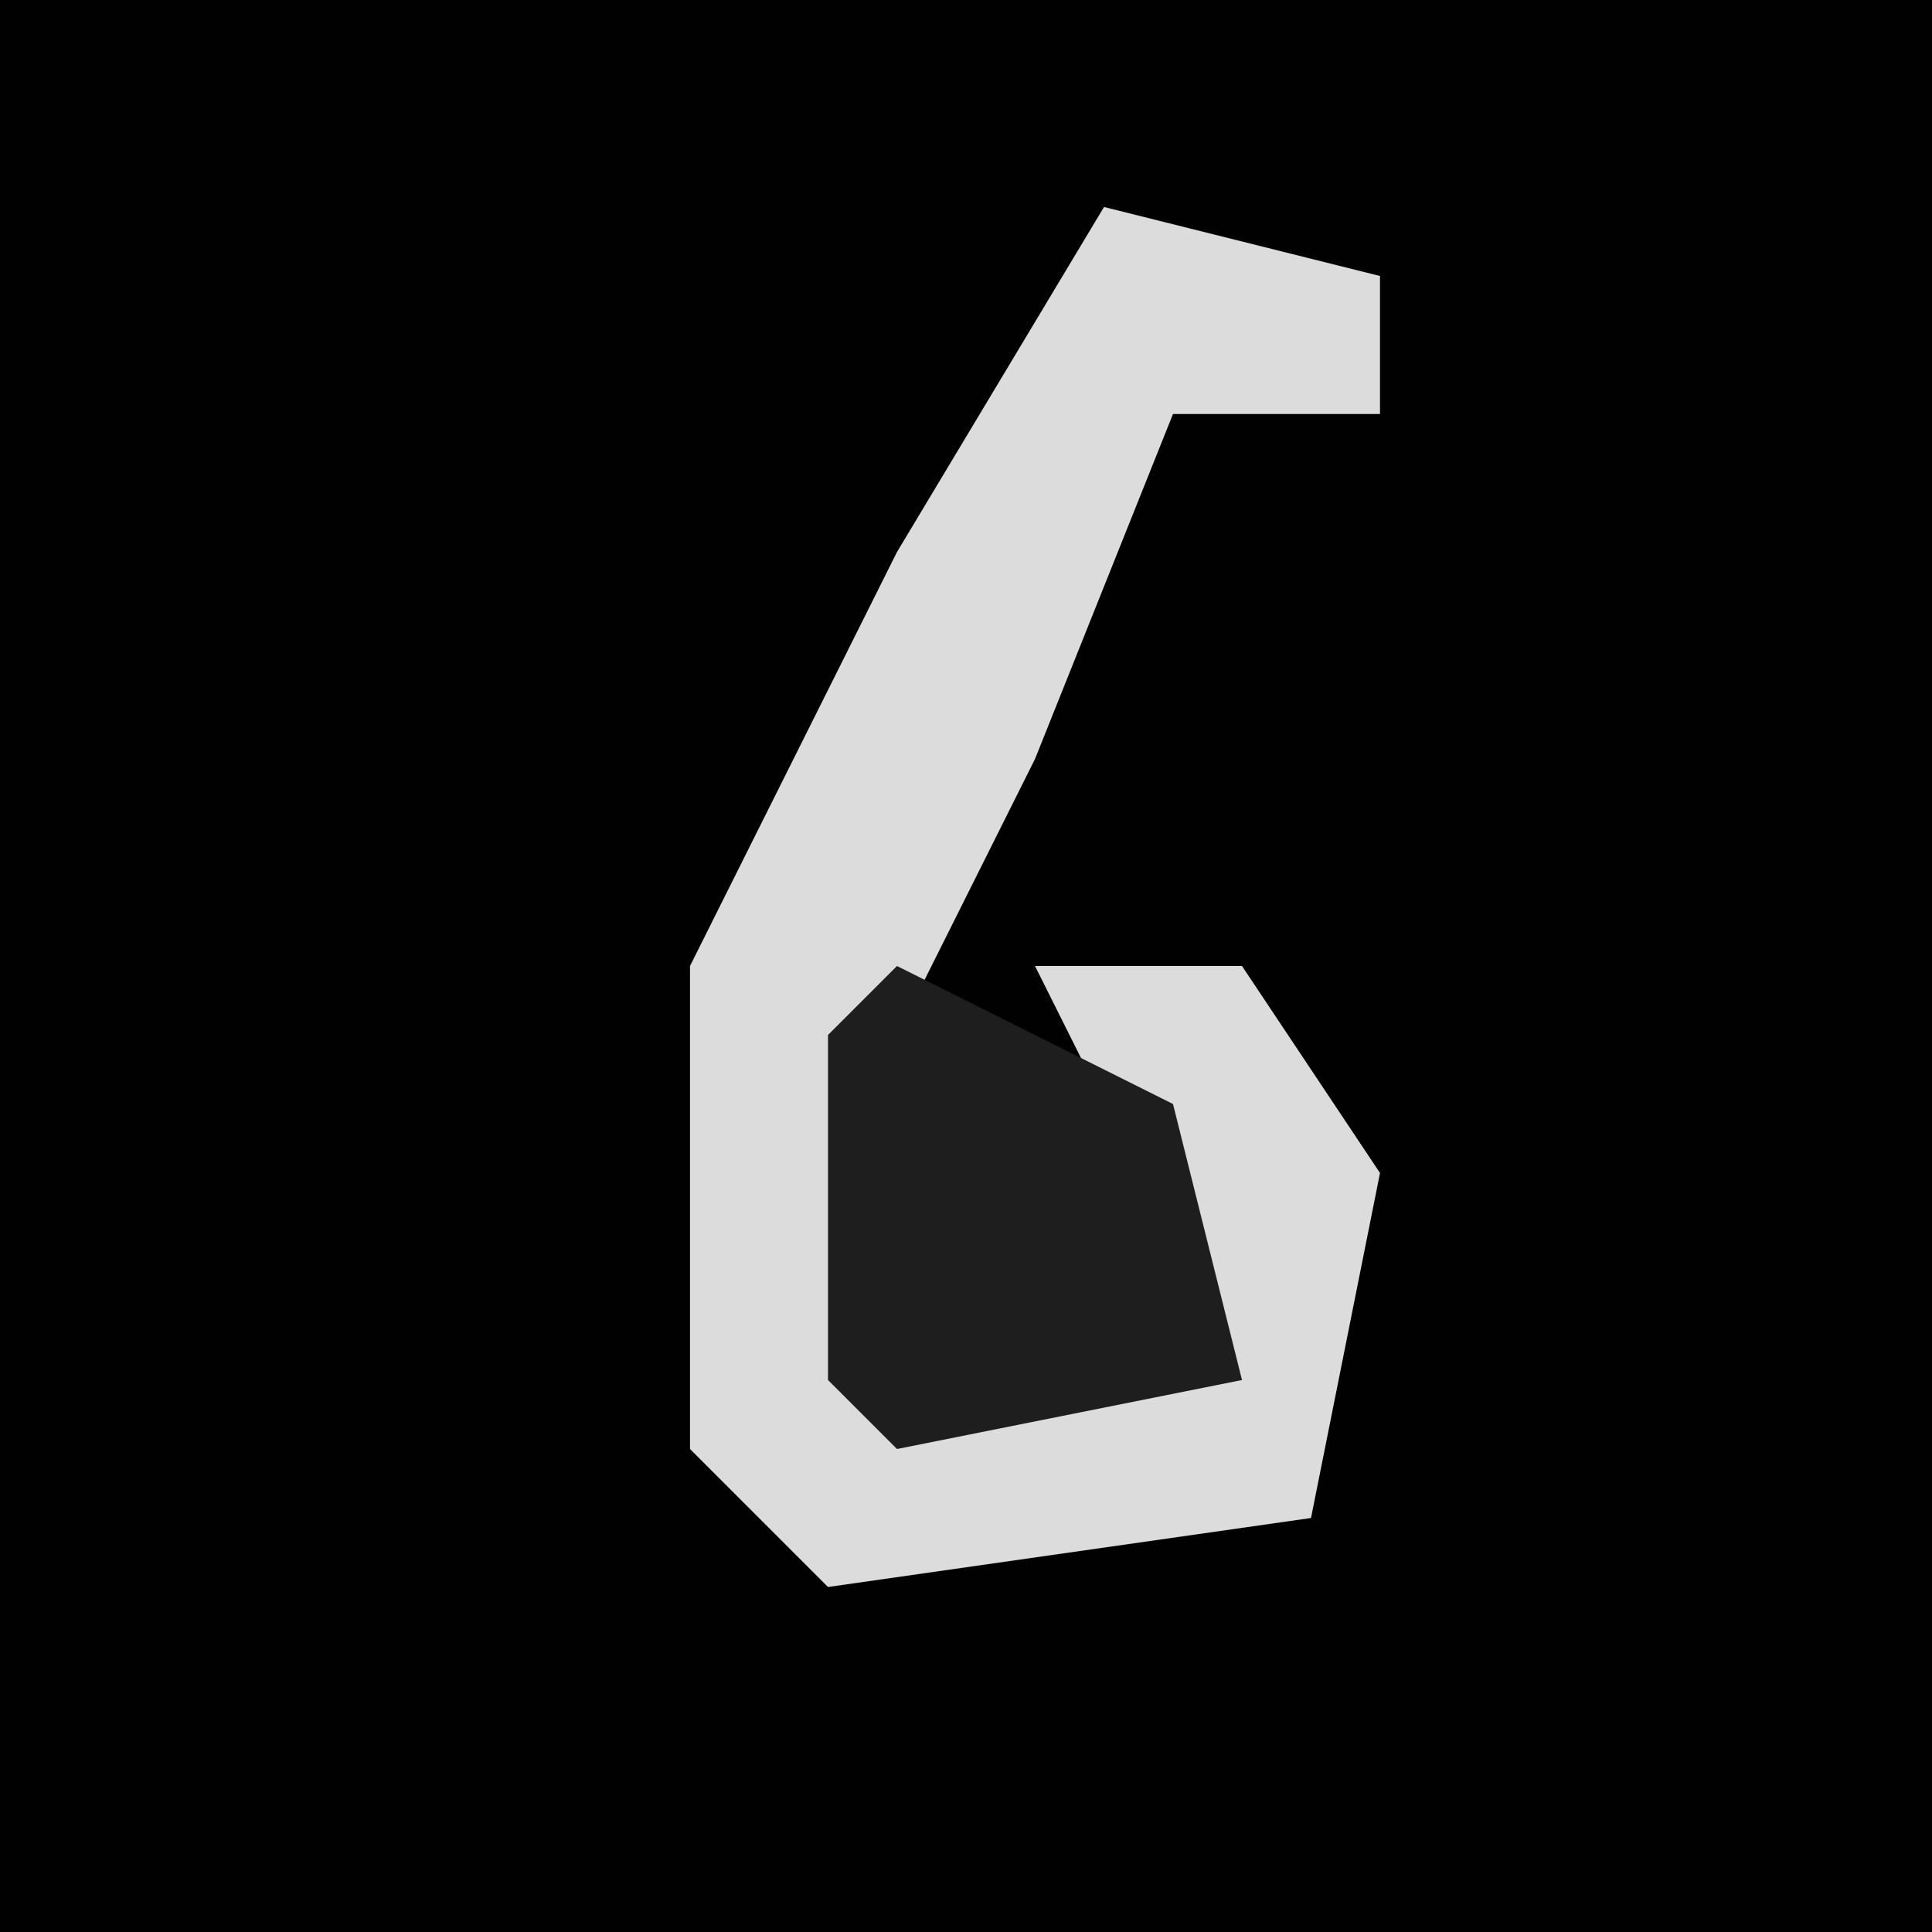 <?xml version="1.0" encoding="UTF-8"?>
<svg version="1.1" xmlns="http://www.w3.org/2000/svg" width="28" height="28">
<path d="M0,0 L28,0 L28,28 L0,28 Z " fill="#010101" transform="translate(0,0)"/>
<path d="M0,0 L4,1 L4,3 L1,3 L-1,8 L-3,12 L-3,17 L2,17 L-1,11 L2,11 L4,14 L3,19 L-4,20 L-6,18 L-6,11 L-3,5 Z " fill="#DCDCDC" transform="translate(16,3)"/>
<path d="M0,0 L4,2 L5,6 L0,7 L-1,6 L-1,1 Z " fill="#1E1E1E" transform="translate(13,14)"/>
</svg>
